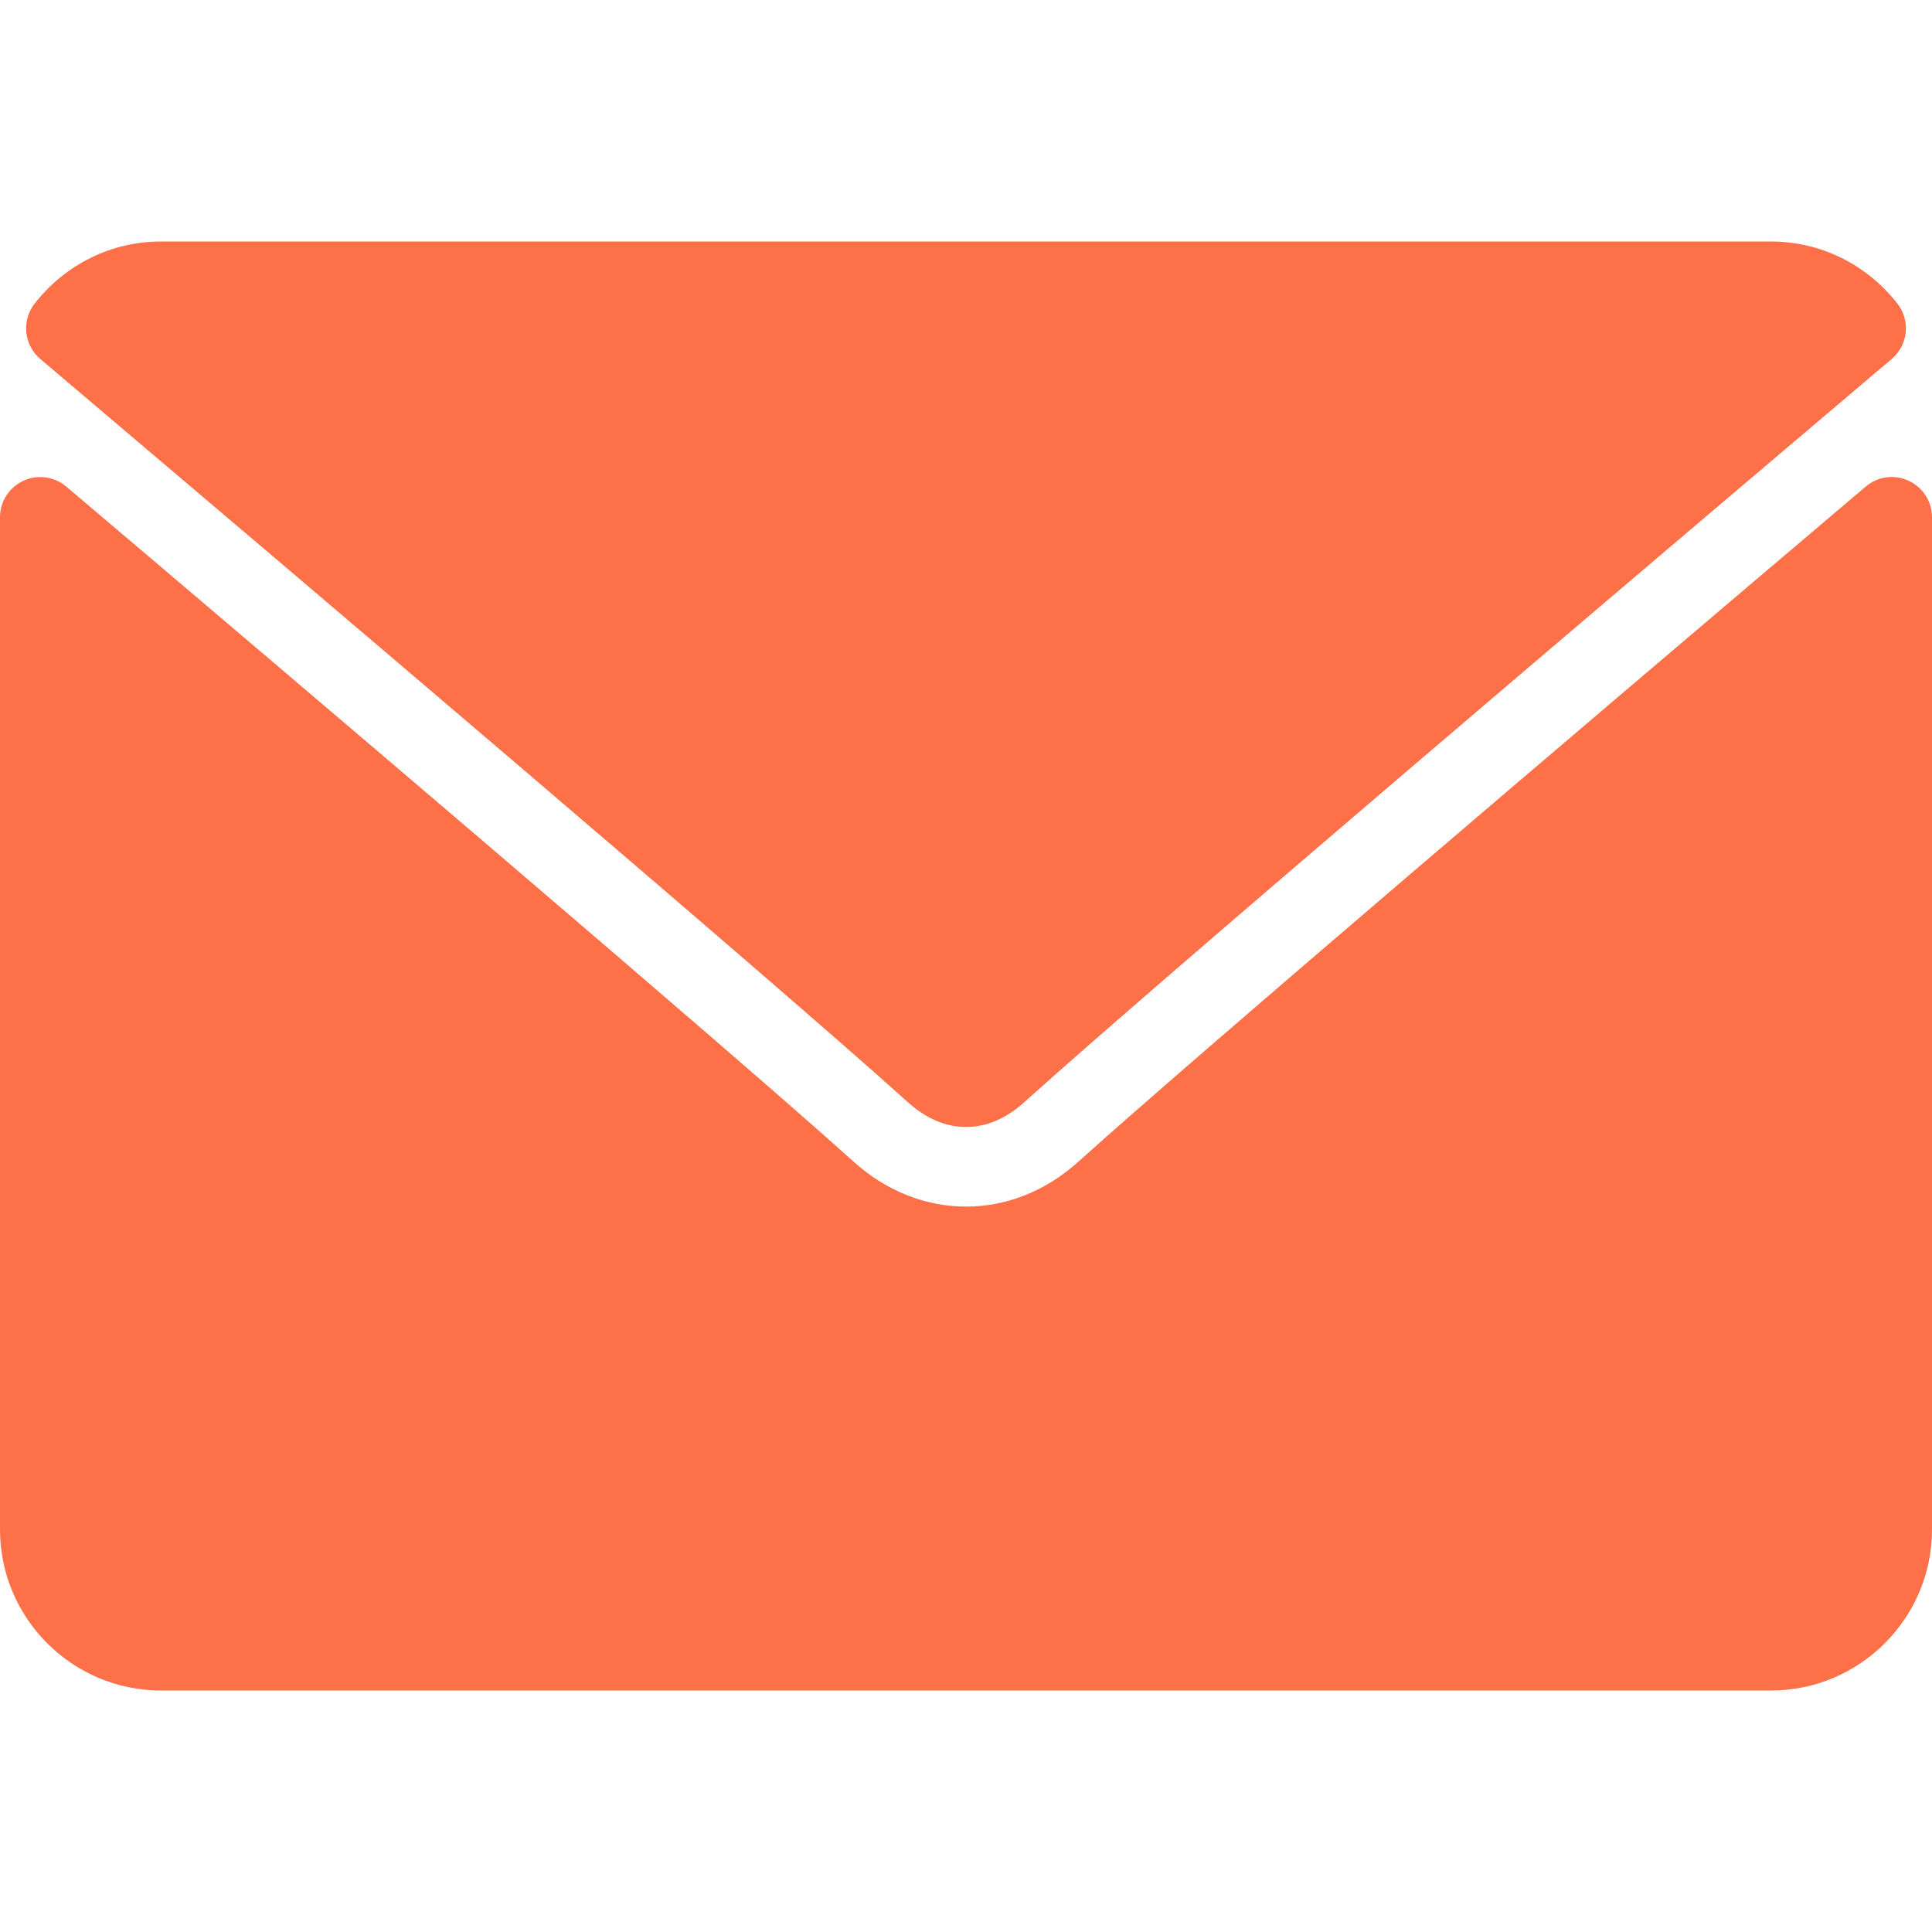 <svg width="18" height="18" viewBox="0 0 18 18" fill="none" xmlns="http://www.w3.org/2000/svg">
<path d="M0.376 3.345C2.846 5.438 7.181 9.118 8.455 10.266C8.626 10.421 8.81 10.5 9 10.5C9.19 10.5 9.373 10.422 9.544 10.268C10.819 9.119 15.154 5.438 17.624 3.345C17.778 3.215 17.802 2.987 17.677 2.828C17.389 2.461 16.96 2.25 16.5 2.25H1.5C1.04 2.25 0.611 2.461 0.323 2.828C0.199 2.987 0.222 3.215 0.376 3.345Z" fill="#FE7148"/>
<path d="M17.782 4.479C17.65 4.417 17.493 4.439 17.383 4.533C14.643 6.856 11.146 9.833 10.046 10.824C9.429 11.381 8.572 11.381 7.953 10.823C6.78 9.767 2.854 6.429 0.617 4.533C0.506 4.439 0.349 4.418 0.218 4.479C0.085 4.541 0 4.673 0 4.819V14.25C0 15.077 0.673 15.75 1.5 15.75H16.5C17.327 15.75 18 15.077 18 14.25V4.819C18 4.673 17.915 4.54 17.782 4.479Z" fill="#FE7148"/>
</svg>
